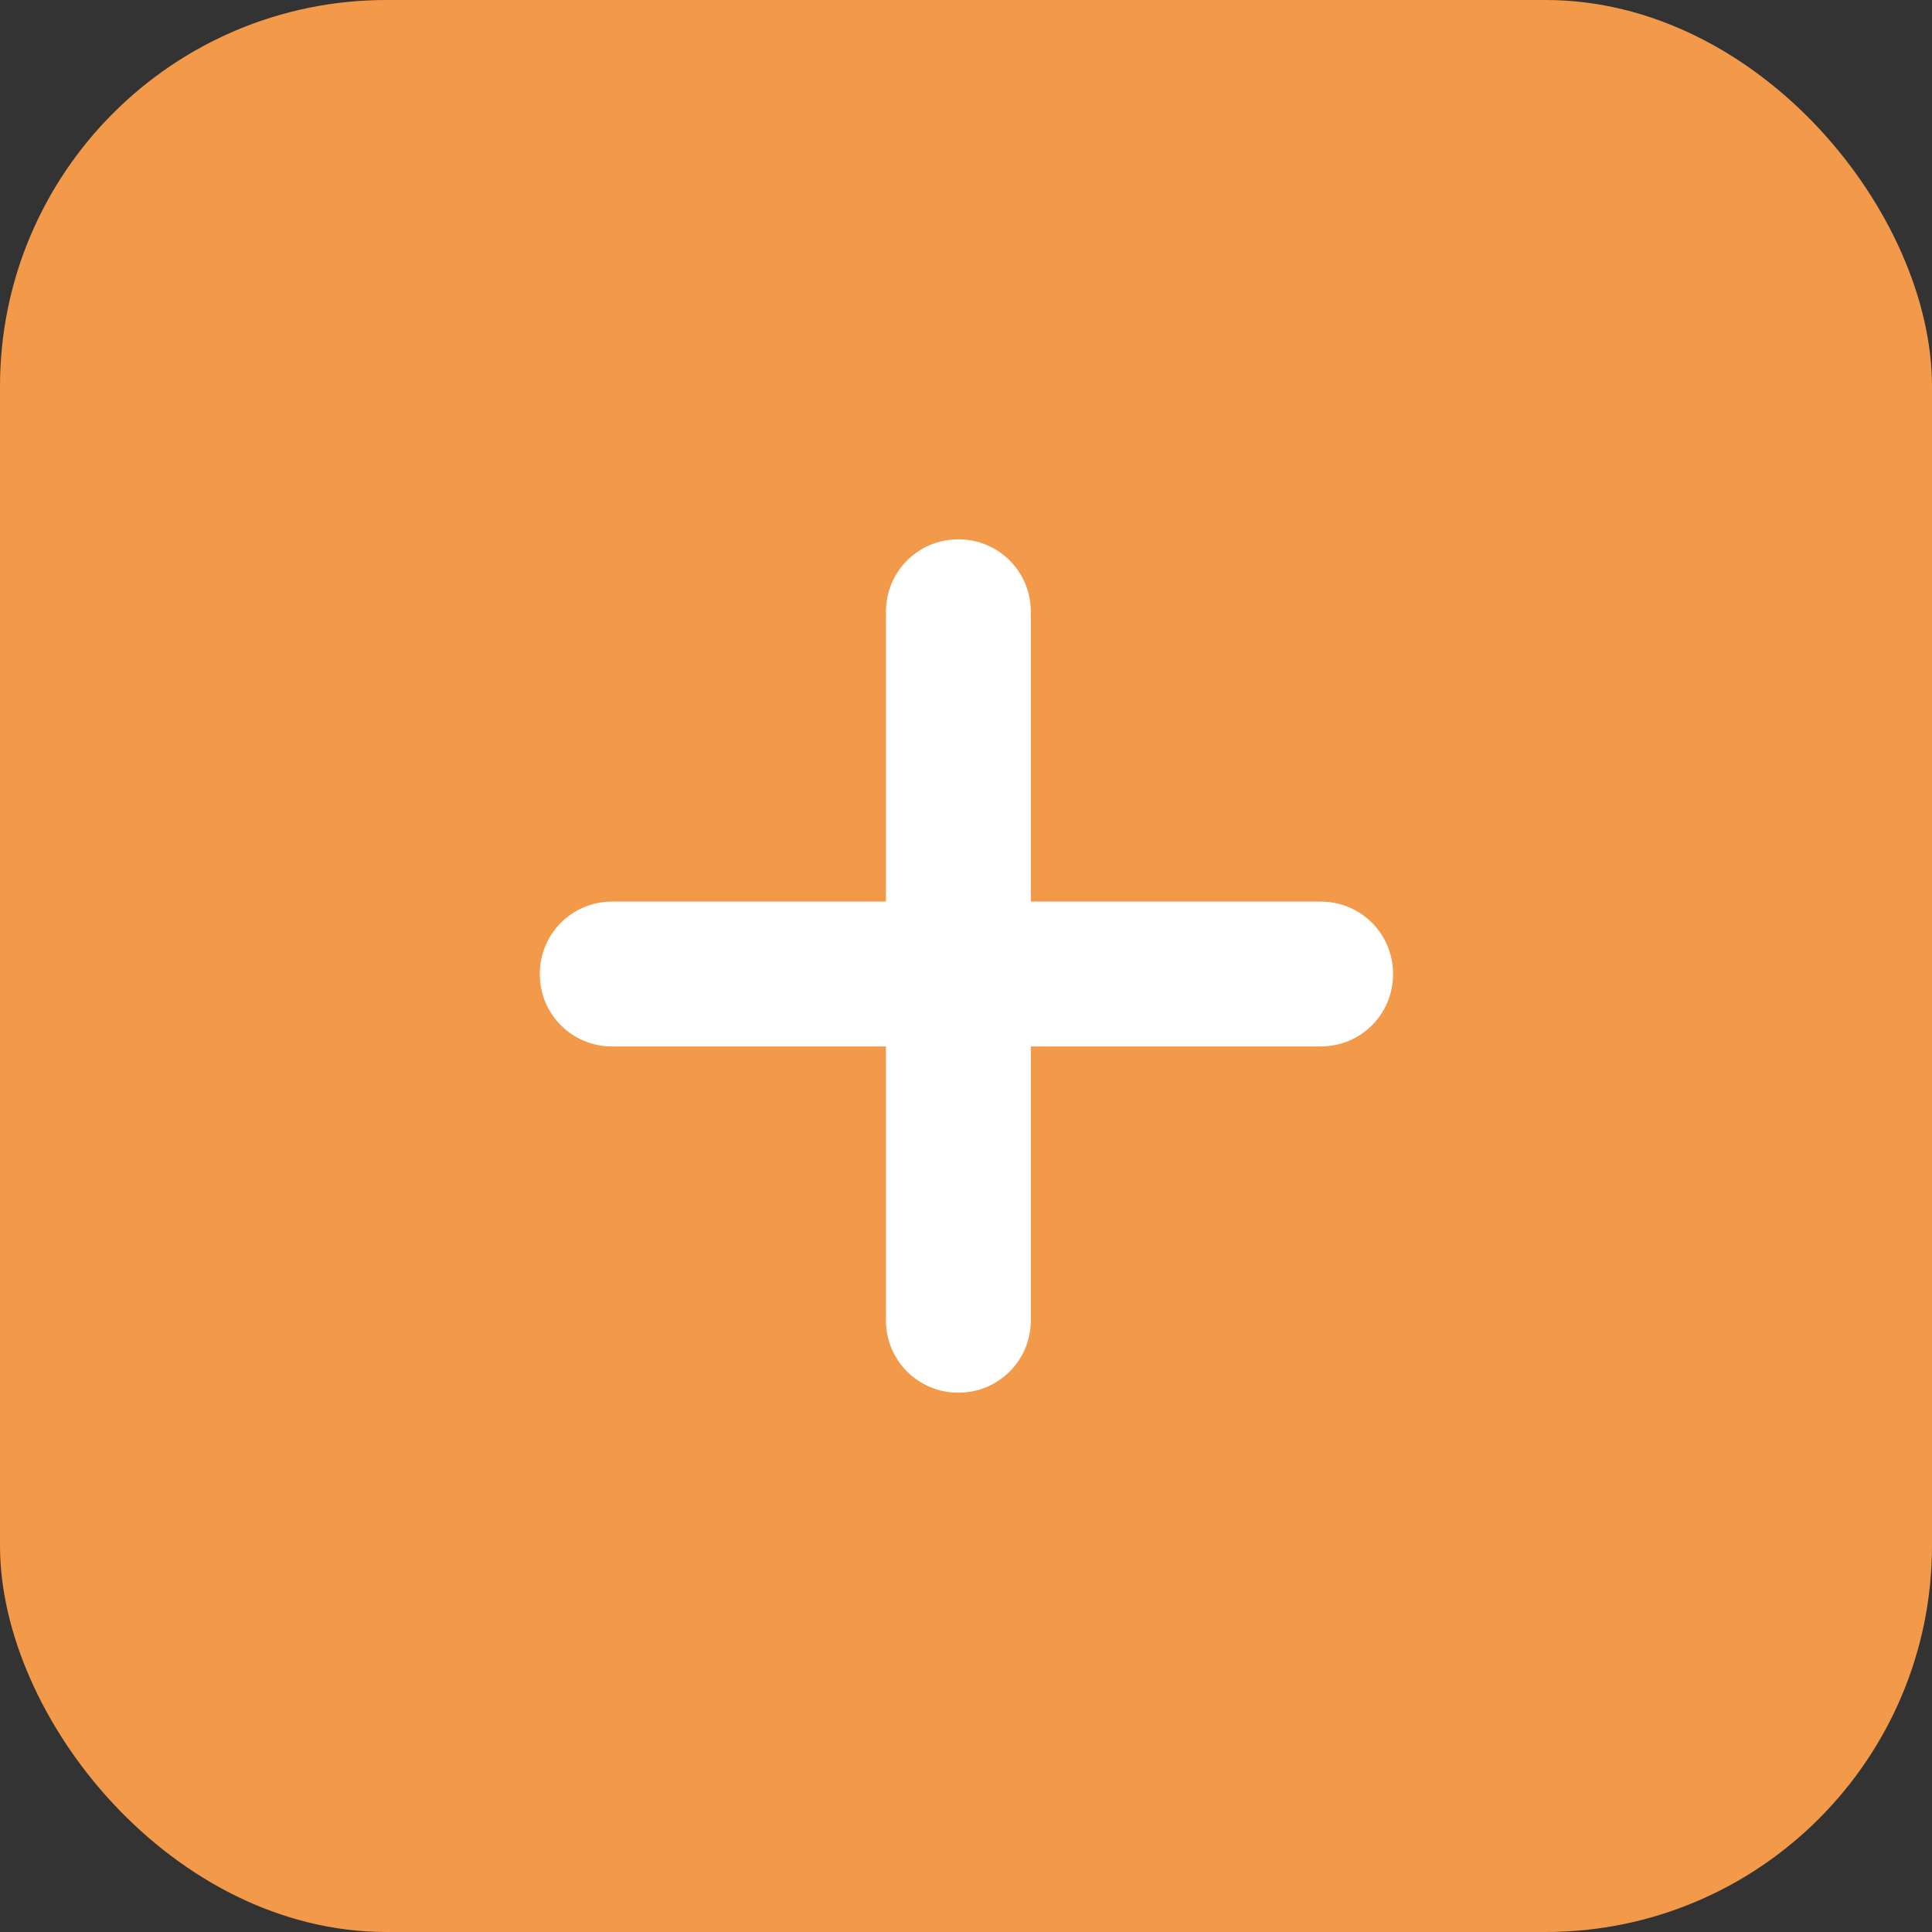 <svg width="24" height="24" viewBox="0 0 20 20" fill="none" xmlns="http://www.w3.org/2000/svg">
<rect x="0" y="0" width="20" height="20" fill="#333333" stroke="none"/>
<g id="plus add">
<rect width="20" height="20" rx="4" fill="#F2994A"/>
<path id="XMLID 1427" d="M14.421 10.083C14.421 10.5 14.088 10.833 13.671 10.833H10.671V13.667C10.671 14.083 10.338 14.417 9.921 14.417C9.504 14.417 9.171 14.083 9.171 13.667V10.833H6.338C5.921 10.833 5.588 10.5 5.588 10.083C5.588 9.667 5.921 9.333 6.338 9.333H9.171V6.333C9.171 5.917 9.504 5.583 9.921 5.583C10.338 5.583 10.671 5.917 10.671 6.333V9.333H13.671C14.088 9.333 14.421 9.667 14.421 10.083Z" fill="white"/>
</g>
</svg>
